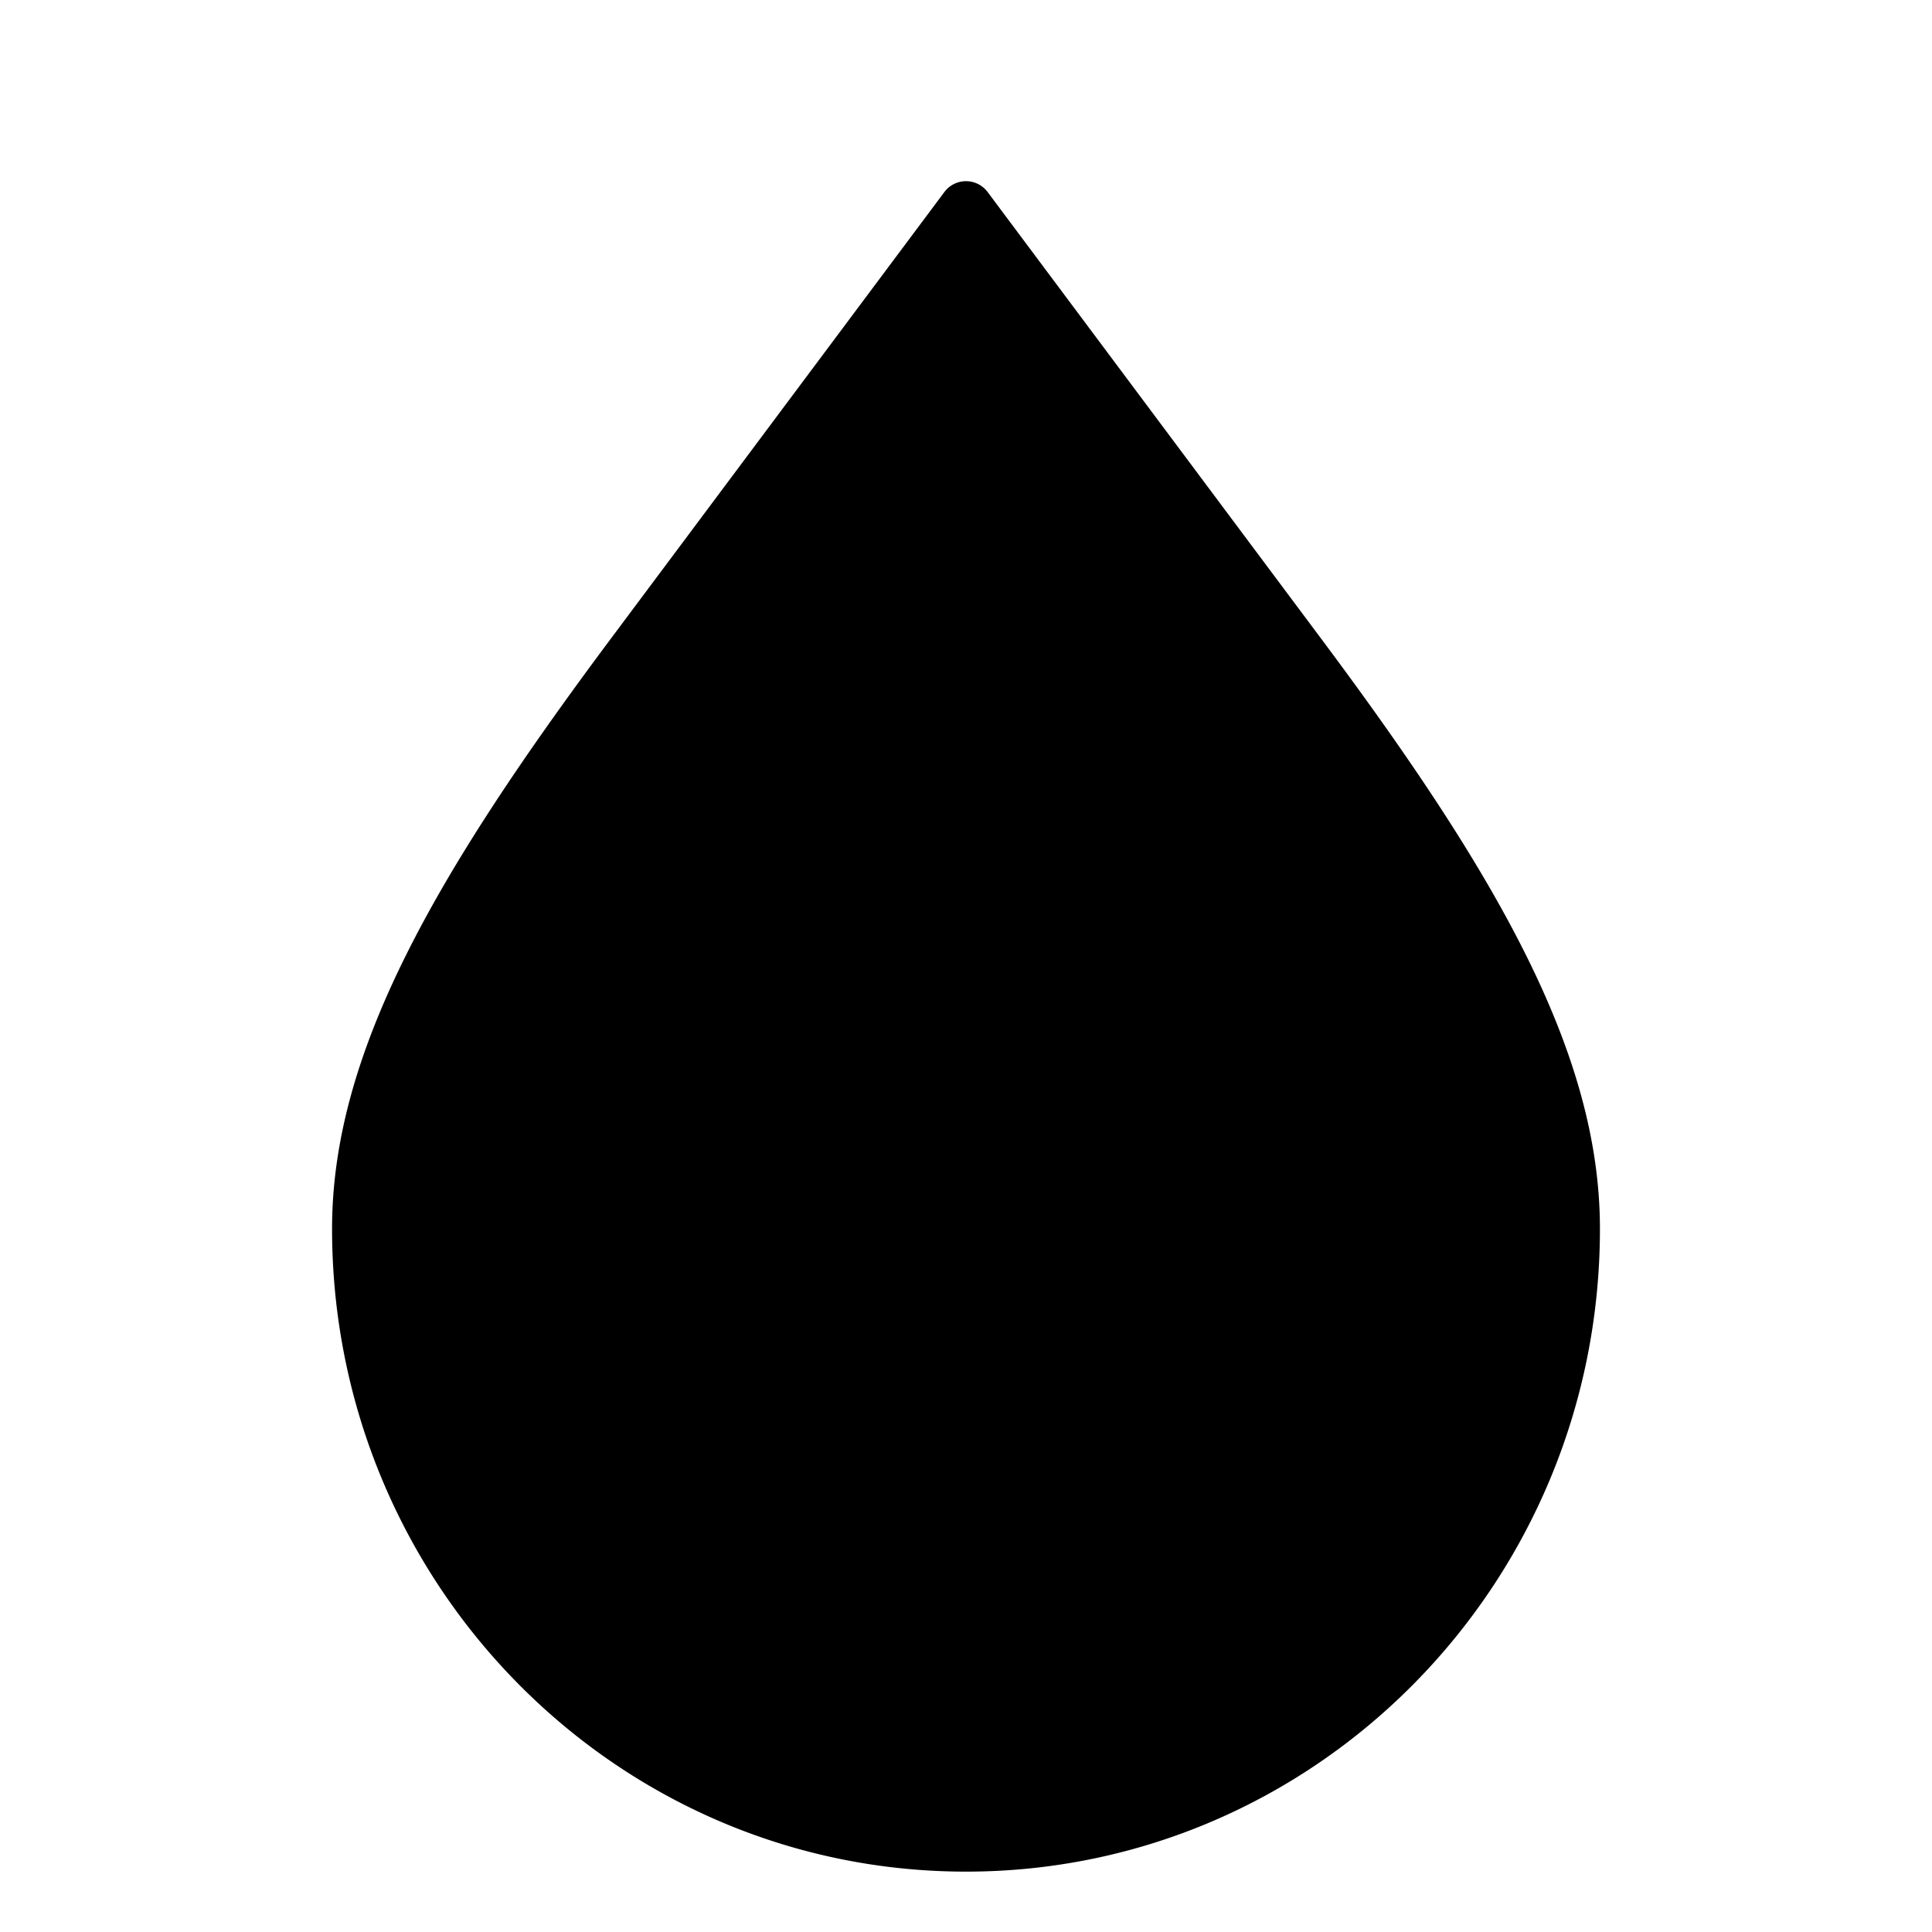 <svg width="24" height="24" viewBox="0 0 24 24"><path d="M12 23.25c4.35 0 7.875-3.575 7.875-7.986 0-2.171-1.26-4.38-3.463-7.33l-4.143-5.548a.335.335 0 0 0-.538 0L7.588 7.934c-2.202 2.95-3.463 5.159-3.463 7.33 0 4.41 3.526 7.986 7.875 7.986"/></svg>